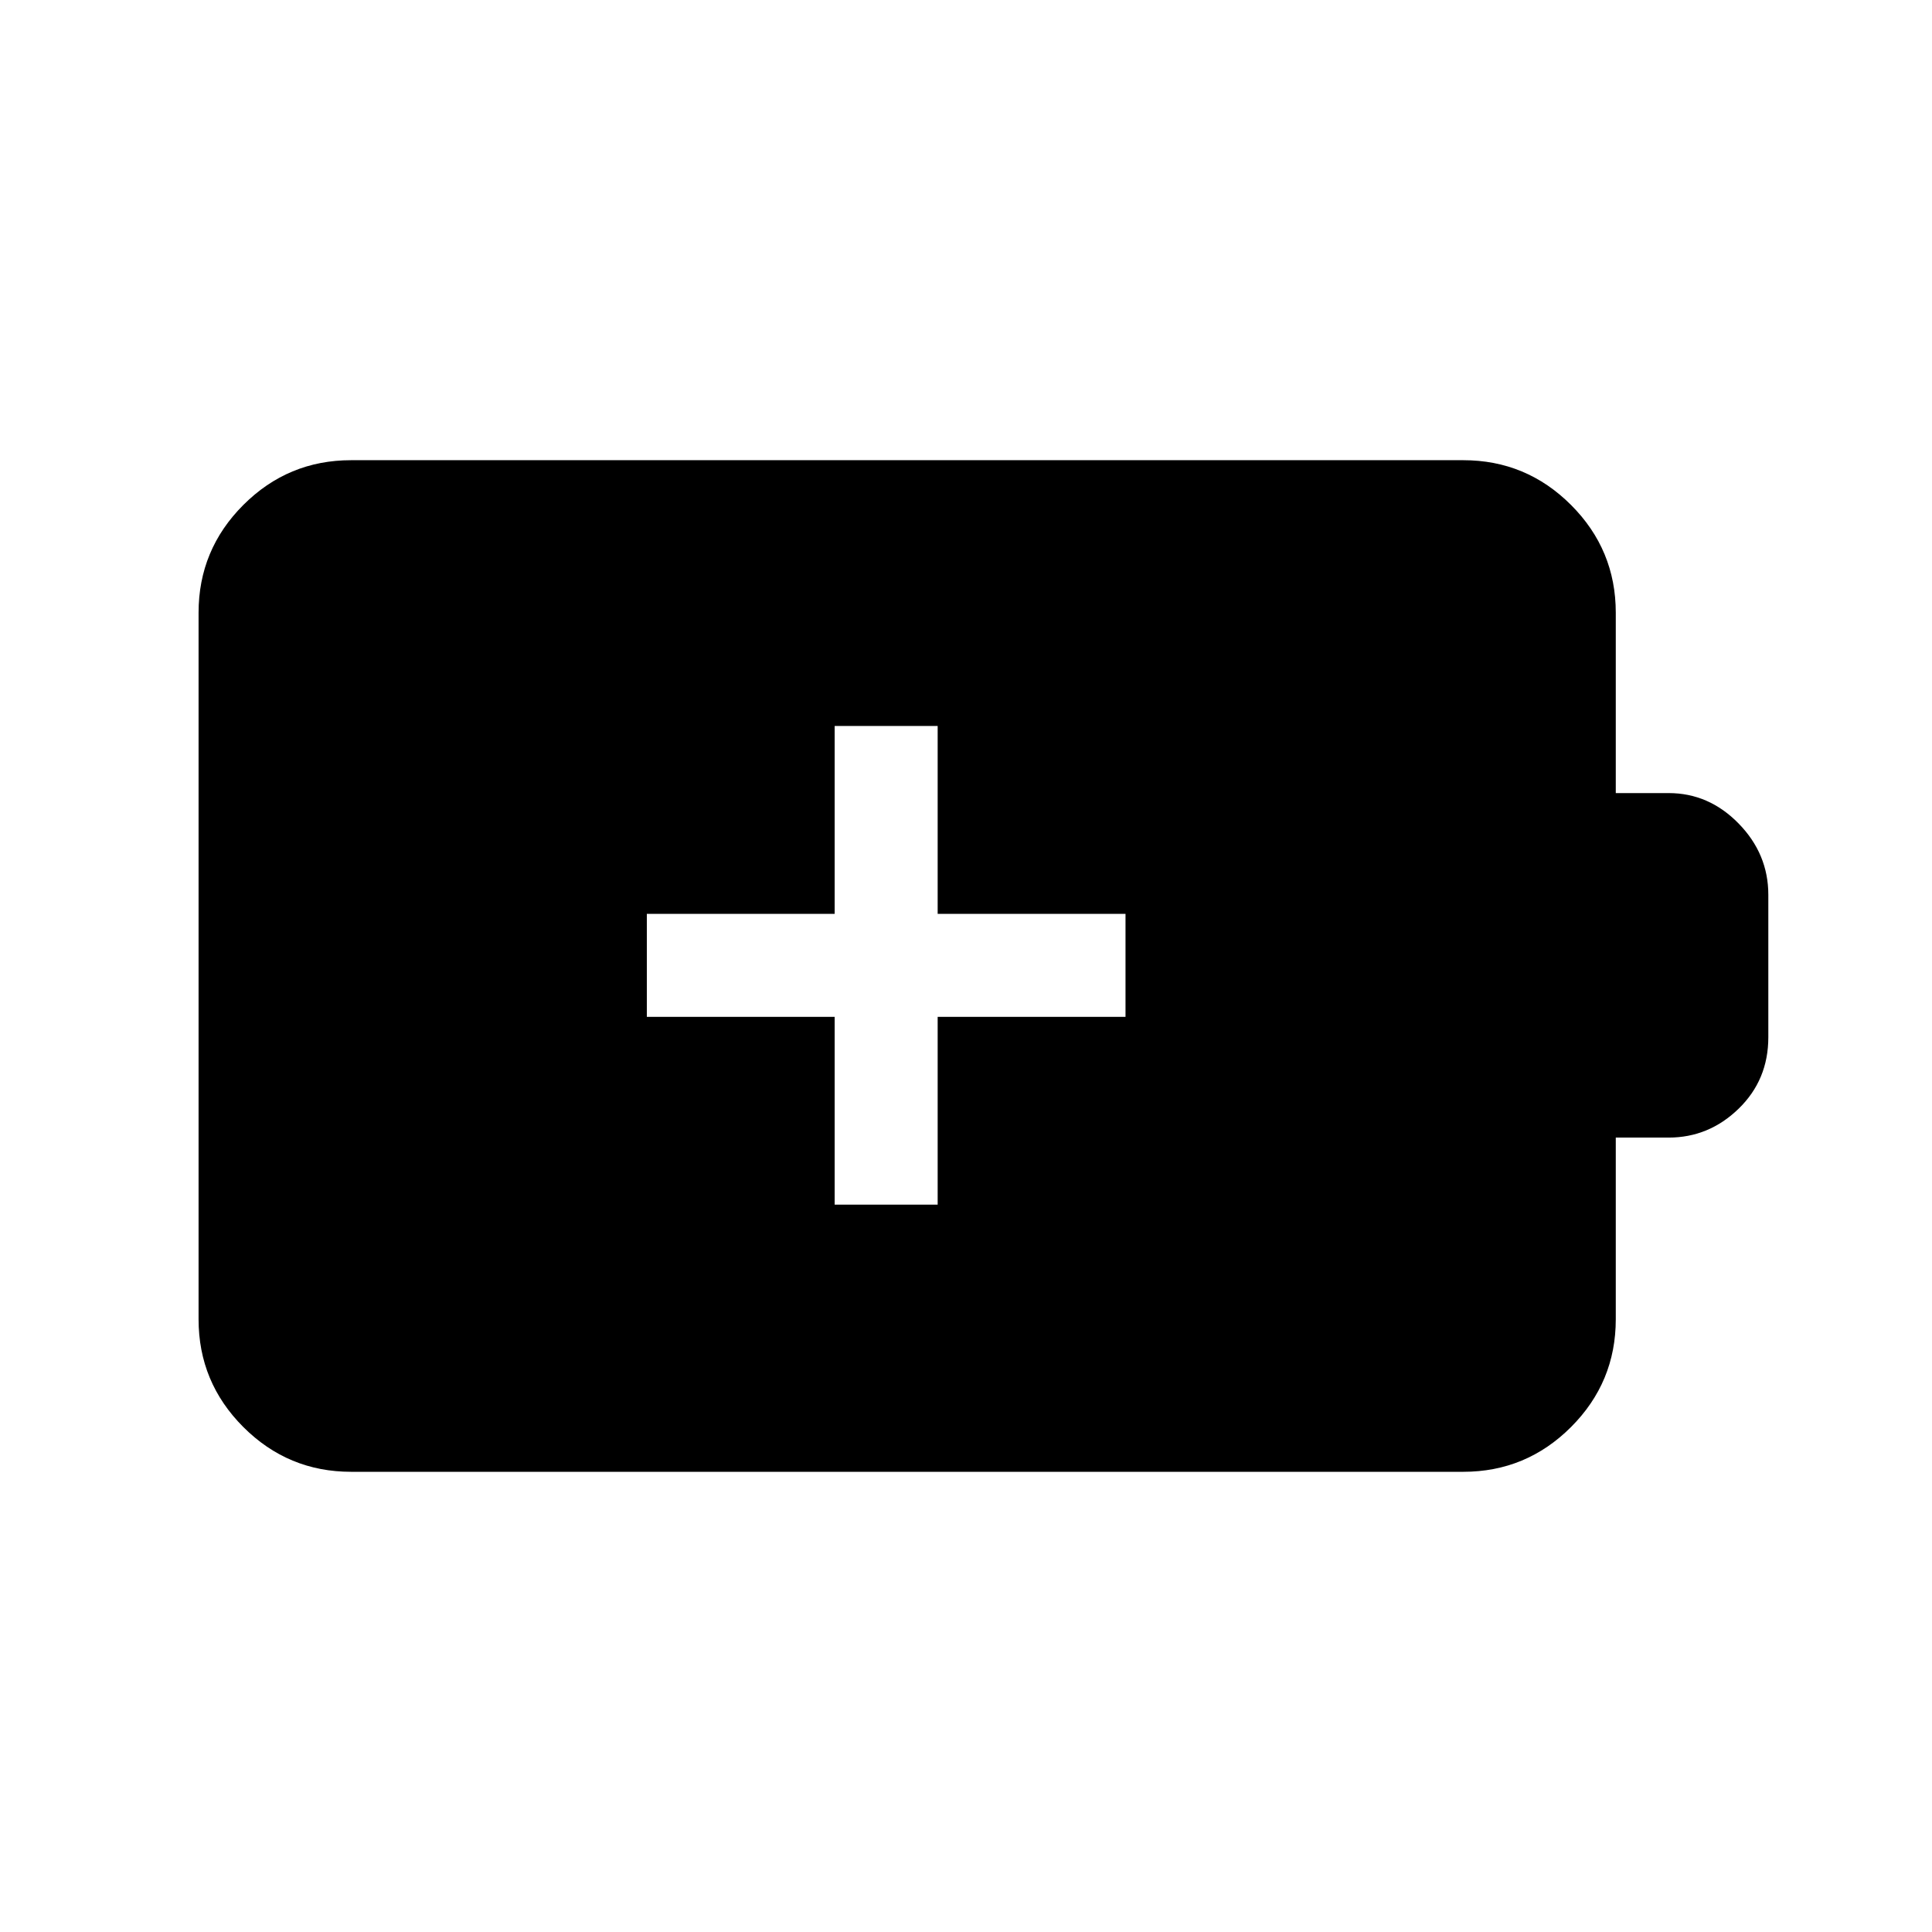 <svg xmlns="http://www.w3.org/2000/svg" height="40" viewBox="0 -960 960 960" width="40"><path d="M414.74-361.41h51.18v-93.33h93.34v-51.18h-93.34v-93.34h-51.18v93.34h-93.33v51.18h93.33v93.33ZM174.46-228.67q-31.3 0-53.55-22.24-22.24-22.25-22.24-53.55v-351.08q0-31.3 22.24-53.55 22.25-22.24 53.55-22.24h552.62q31.3 0 53.55 22.24 22.24 22.25 22.24 53.55v89.62h26.27q19.98 0 34.75 15.1 14.78 15.11 14.78 35.44v70.76q0 21.23-14.78 35.55-14.77 14.33-34.75 14.33h-26.27v90.28q0 31.3-22.24 53.55-22.25 22.24-53.55 22.24H174.46Z"/></svg>